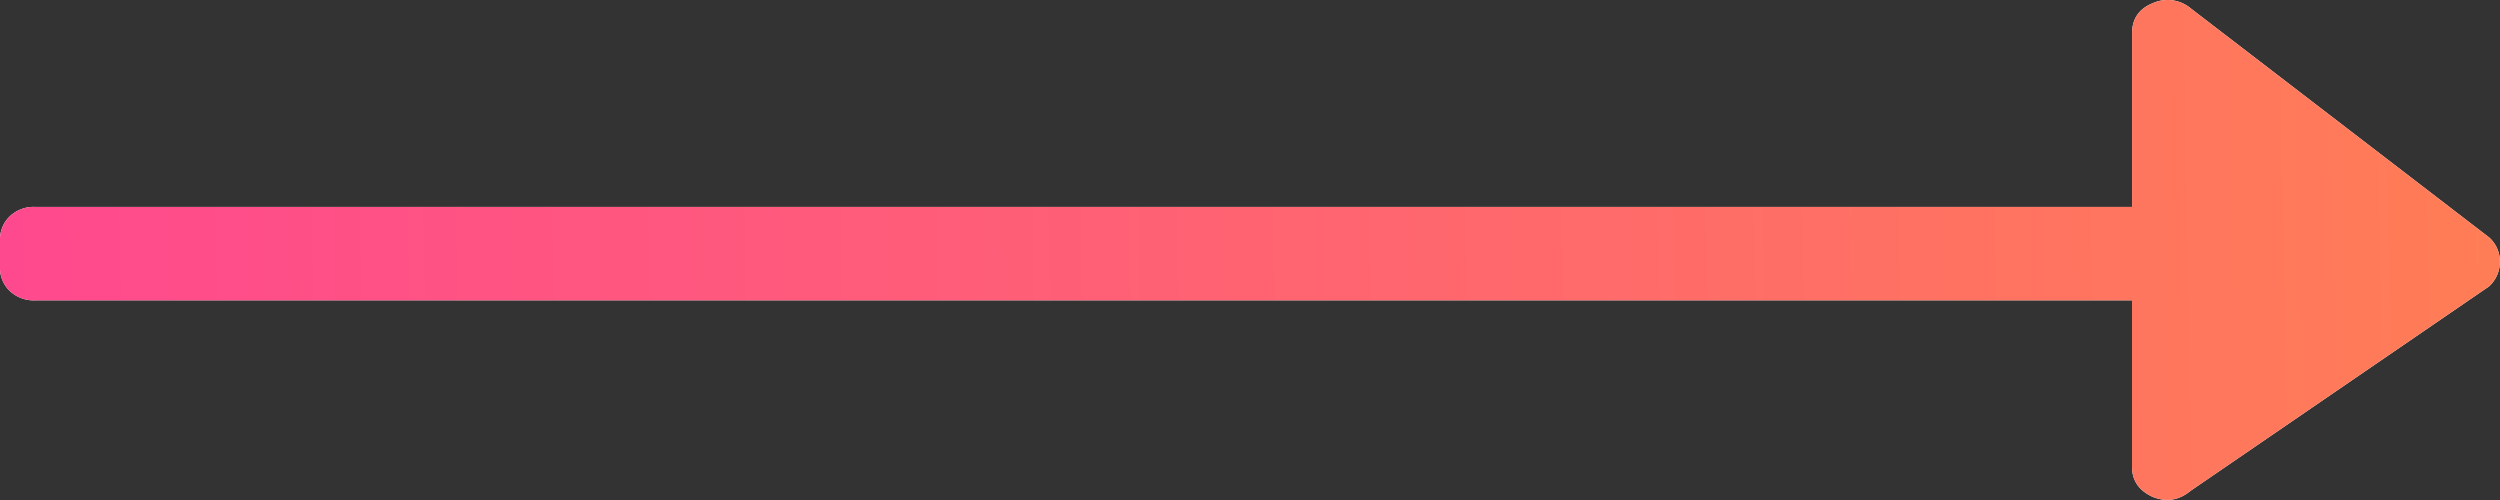 <svg xmlns="http://www.w3.org/2000/svg" width="55" height="11" viewBox="0 0 55 11"><rect x="0" y="0" width="55" height="11" fill="#333333" stroke="none"/><defs><linearGradient id="uhd5a" x1="55" x2="0" y1="5" y2="6" gradientUnits="userSpaceOnUse"><stop offset="0" stop-color="#ff7d56"/><stop offset="1" stop-color="#ff498e"/></linearGradient></defs><g><g><path fill="#fff" d="M54.76 5.223L48.197.185A.795.795 0 0 0 47.36.07c-.303.123-.455.345-.455.667v3.815H.766a.762.762 0 0 0-.55.207.701.701 0 0 0-.216.529v.586a.7.7 0 0 0 .216.528.765.765 0 0 0 .55.206h46.138v3.657c0 .307.153.529.455.666.304.123.583.076.839-.137L54.76 6.3a.735.735 0 0 0 .238-.551.71.71 0 0 0-.239-.527z"/><path fill="url(#uhd5a)" d="M54.76 5.223L48.197.185A.795.795 0 0 0 47.36.07c-.303.123-.455.345-.455.667v3.815H.766a.762.762 0 0 0-.55.207.701.701 0 0 0-.216.529v.586a.7.7 0 0 0 .216.528.765.765 0 0 0 .55.206h46.138v3.657c0 .307.153.529.455.666.304.123.583.076.839-.137L54.76 6.3a.735.735 0 0 0 .238-.551.71.71 0 0 0-.239-.527z"/></g></g></svg>